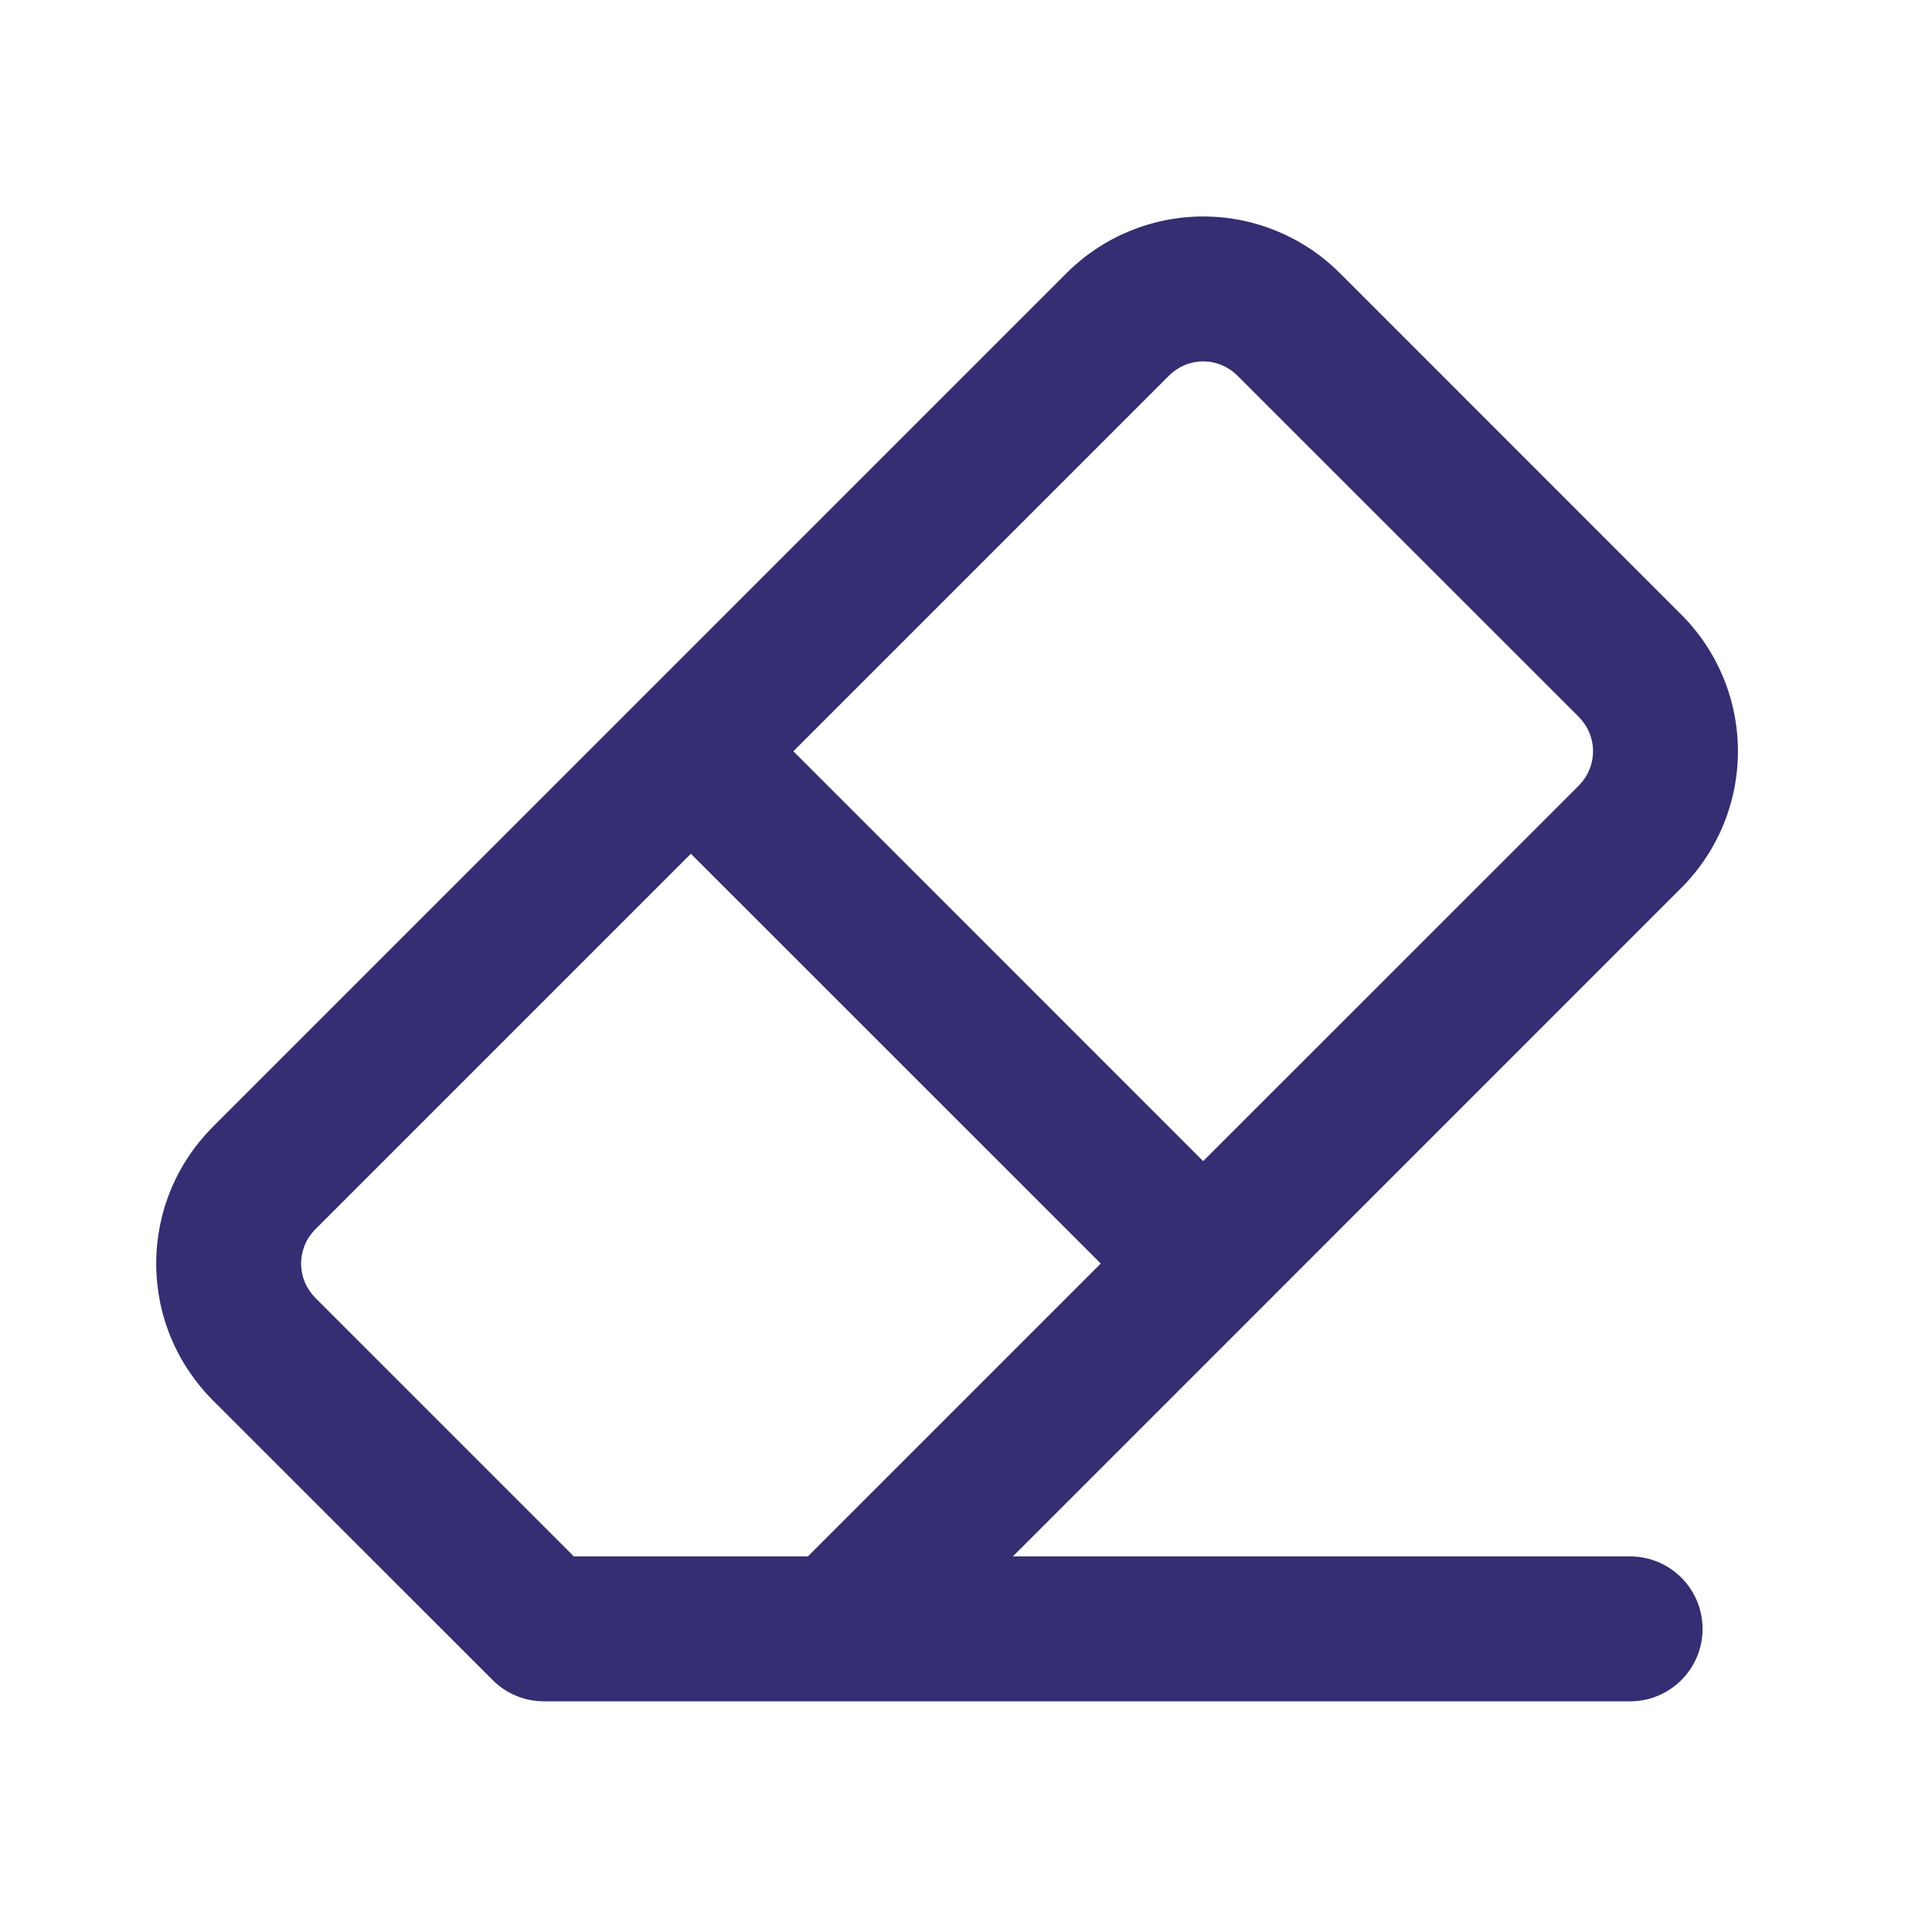 <svg width="20" height="20" viewBox="0 0 20 20" fill="none" xmlns="http://www.w3.org/2000/svg">
<path fill-rule="evenodd" clip-rule="evenodd" d="M12.102 3.888C12.196 3.794 12.323 3.741 12.455 3.741C12.588 3.741 12.715 3.794 12.809 3.888L16.345 7.423C16.391 7.47 16.428 7.525 16.453 7.586C16.478 7.646 16.491 7.711 16.491 7.777C16.491 7.843 16.478 7.908 16.453 7.968C16.428 8.029 16.391 8.084 16.345 8.131L12.455 12.02L8.213 7.777L12.102 3.888ZM7.152 8.838L3.263 12.727C3.217 12.773 3.18 12.828 3.155 12.889C3.13 12.95 3.117 13.015 3.117 13.08C3.117 13.146 3.13 13.211 3.155 13.272C3.18 13.332 3.217 13.387 3.263 13.434L5.941 16.112H8.363L11.395 13.08L7.152 8.838ZM12.966 13.631L10.485 16.112H16.875C17.289 16.112 17.625 16.448 17.625 16.862C17.625 17.276 17.289 17.612 16.875 17.612H5.63C5.431 17.612 5.241 17.533 5.1 17.392L2.202 14.495C2.017 14.309 1.869 14.088 1.769 13.846C1.668 13.603 1.617 13.343 1.617 13.08C1.617 12.818 1.668 12.558 1.769 12.315C1.869 12.072 2.017 11.852 2.202 11.666L11.041 2.827C11.416 2.452 11.925 2.241 12.455 2.241C12.986 2.241 13.495 2.452 13.87 2.827L17.405 6.363C17.591 6.548 17.738 6.769 17.839 7.012C17.939 7.254 17.991 7.514 17.991 7.777C17.991 8.04 17.939 8.3 17.839 8.542C17.738 8.785 17.591 9.005 17.405 9.191L13.006 13.591C12.999 13.598 12.993 13.604 12.986 13.611C12.979 13.618 12.973 13.624 12.966 13.631Z" fill="#362E72"/>
</svg>
